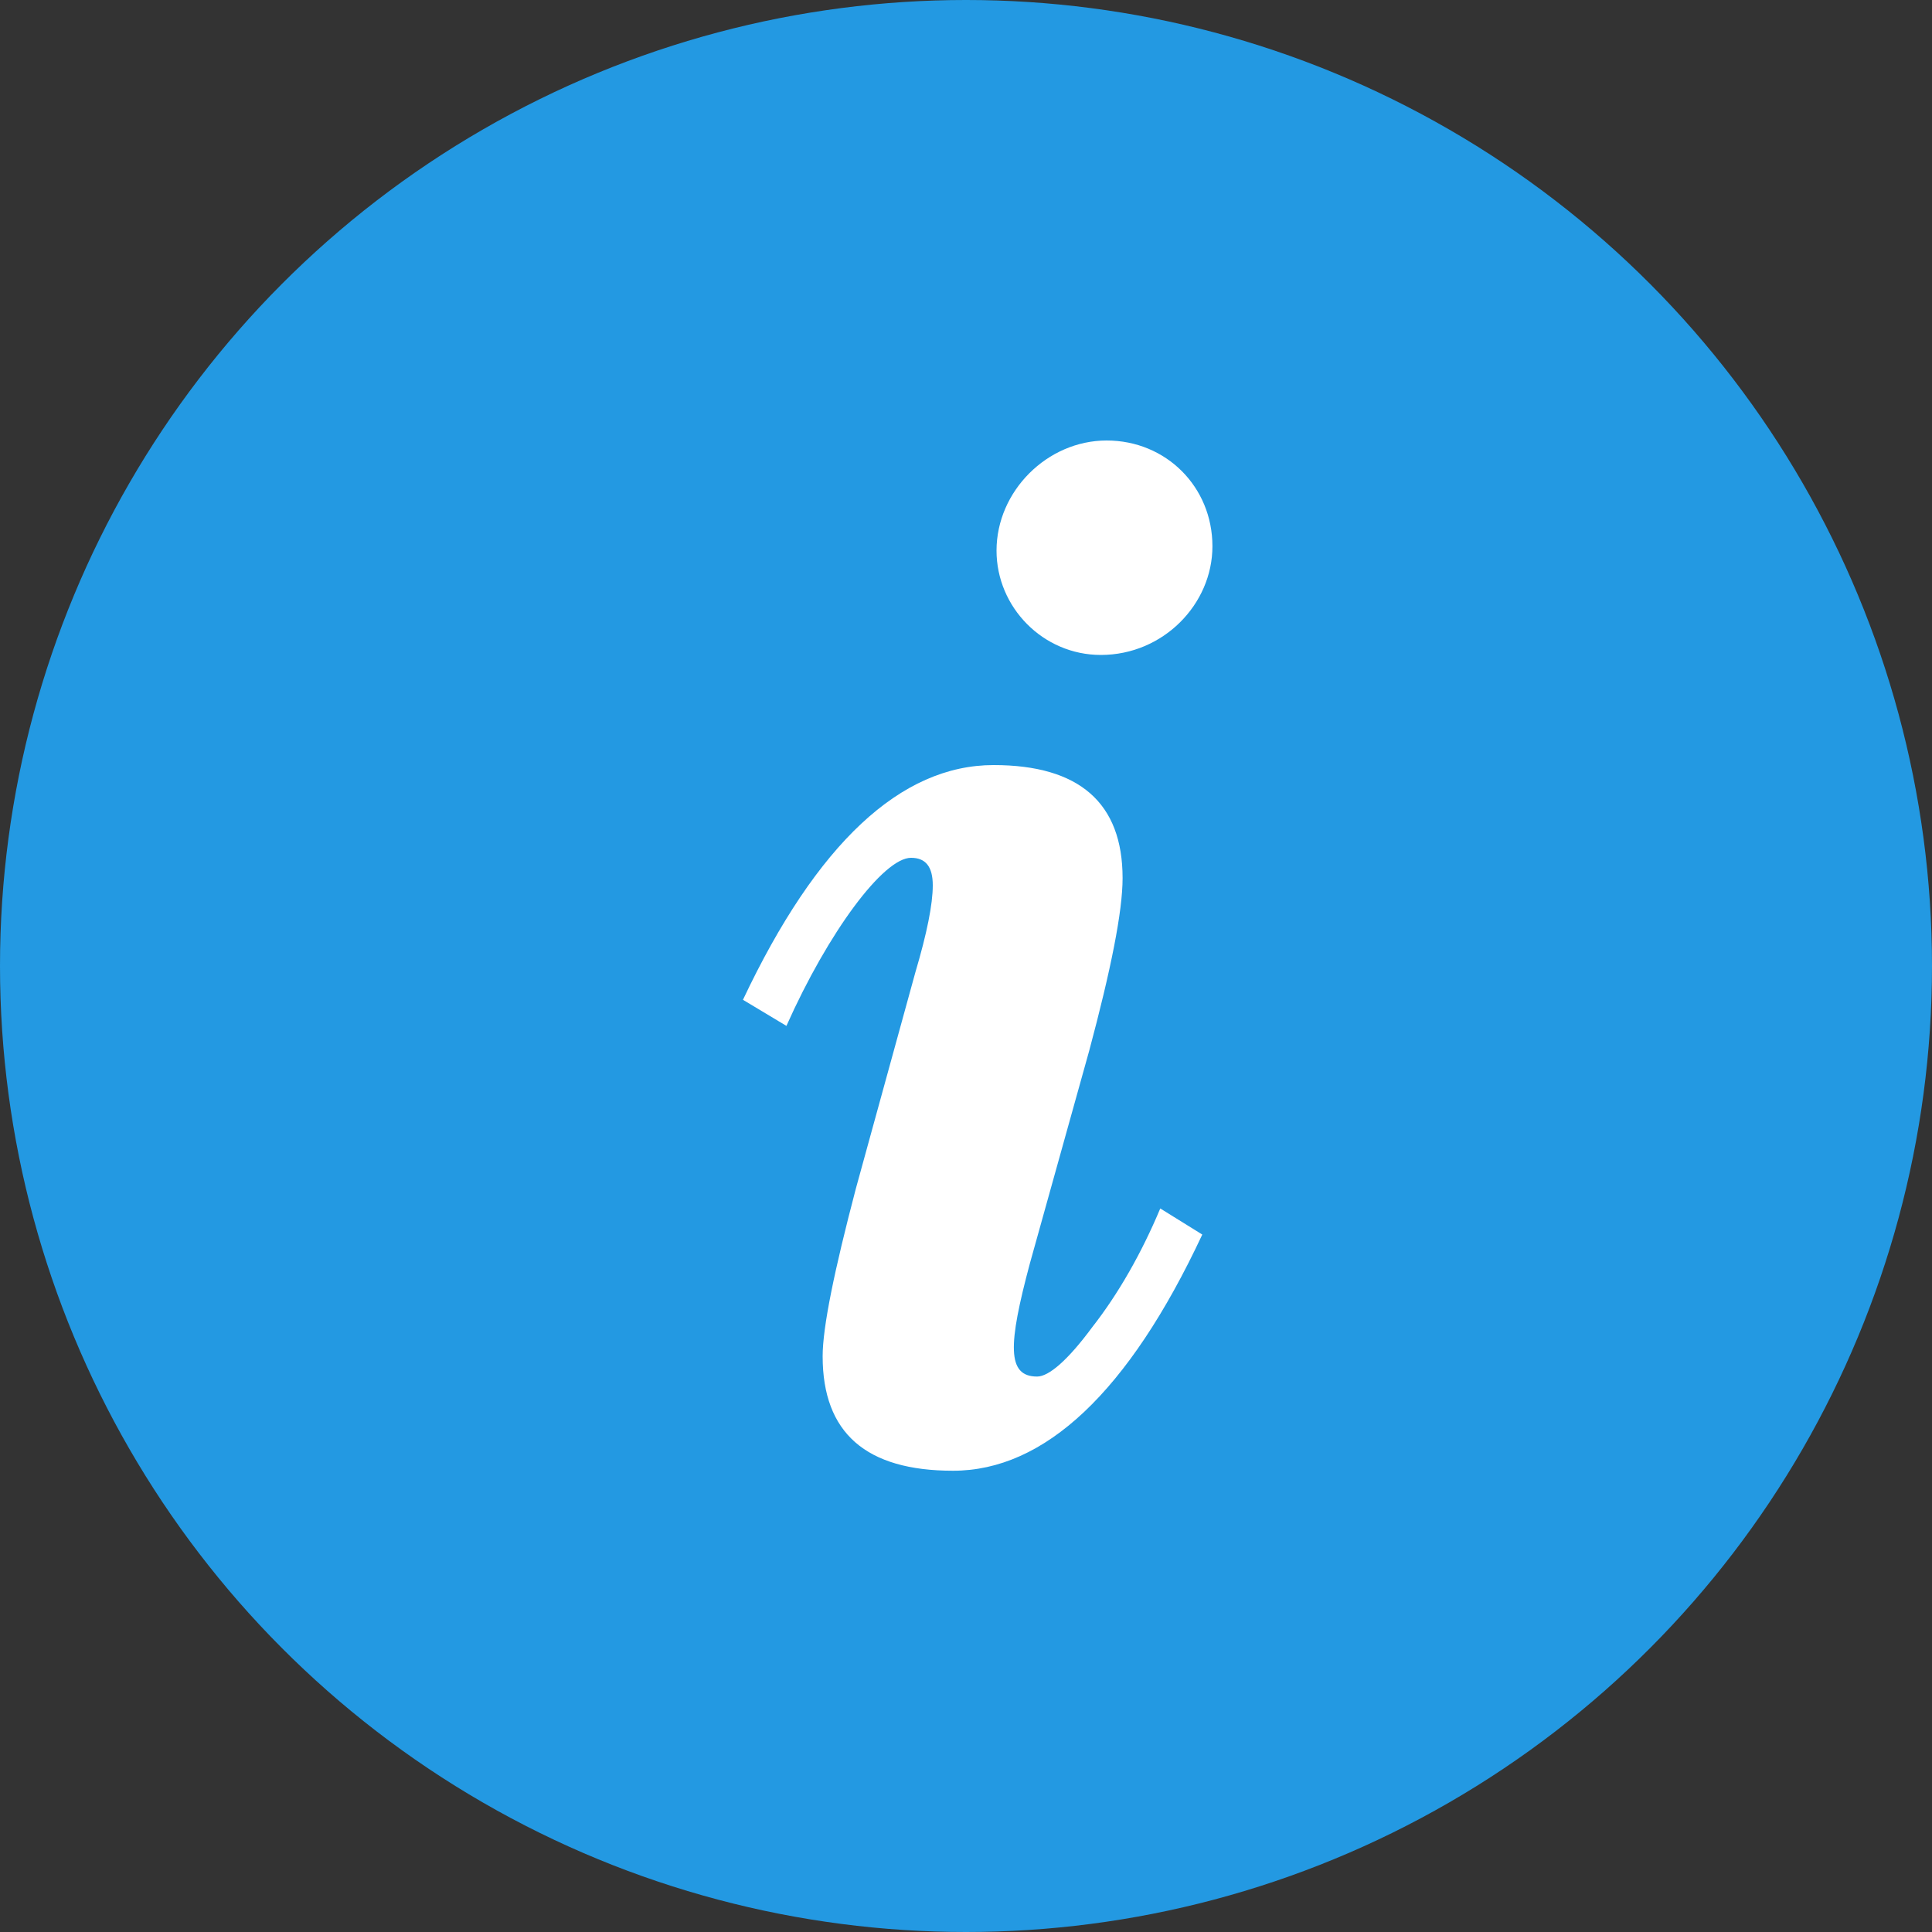 <svg width="20" height="20" viewBox="0 0 20 20" fill="none" xmlns="http://www.w3.org/2000/svg">
<rect x="0" y="0" width="20" height="20" fill="#333333" stroke="none"/>
<circle cx="10" cy="10" r="10" fill="#2399E2"/>
<path d="M12.551 5.655C12.551 5.04 12.071 4.56 11.456 4.56C10.841 4.56 10.316 5.085 10.316 5.7C10.316 6.285 10.796 6.78 11.396 6.78C12.041 6.78 12.551 6.255 12.551 5.655ZM12.011 12.51C11.816 12.975 11.576 13.395 11.306 13.74C11.051 14.085 10.856 14.25 10.736 14.25C10.421 14.25 10.436 13.92 10.661 13.08L11.276 10.875C11.501 10.035 11.621 9.435 11.621 9.09C11.621 8.31 11.171 7.92 10.286 7.92C9.326 7.92 8.456 8.73 7.691 10.35L8.141 10.62C8.576 9.645 9.146 8.88 9.431 8.88C9.581 8.88 9.656 8.97 9.656 9.165C9.656 9.36 9.596 9.66 9.476 10.065L8.861 12.3C8.636 13.155 8.516 13.74 8.516 14.04C8.516 14.835 8.966 15.225 9.866 15.225C10.811 15.225 11.681 14.415 12.446 12.78L12.011 12.51Z" fill="white"/>
</svg>
